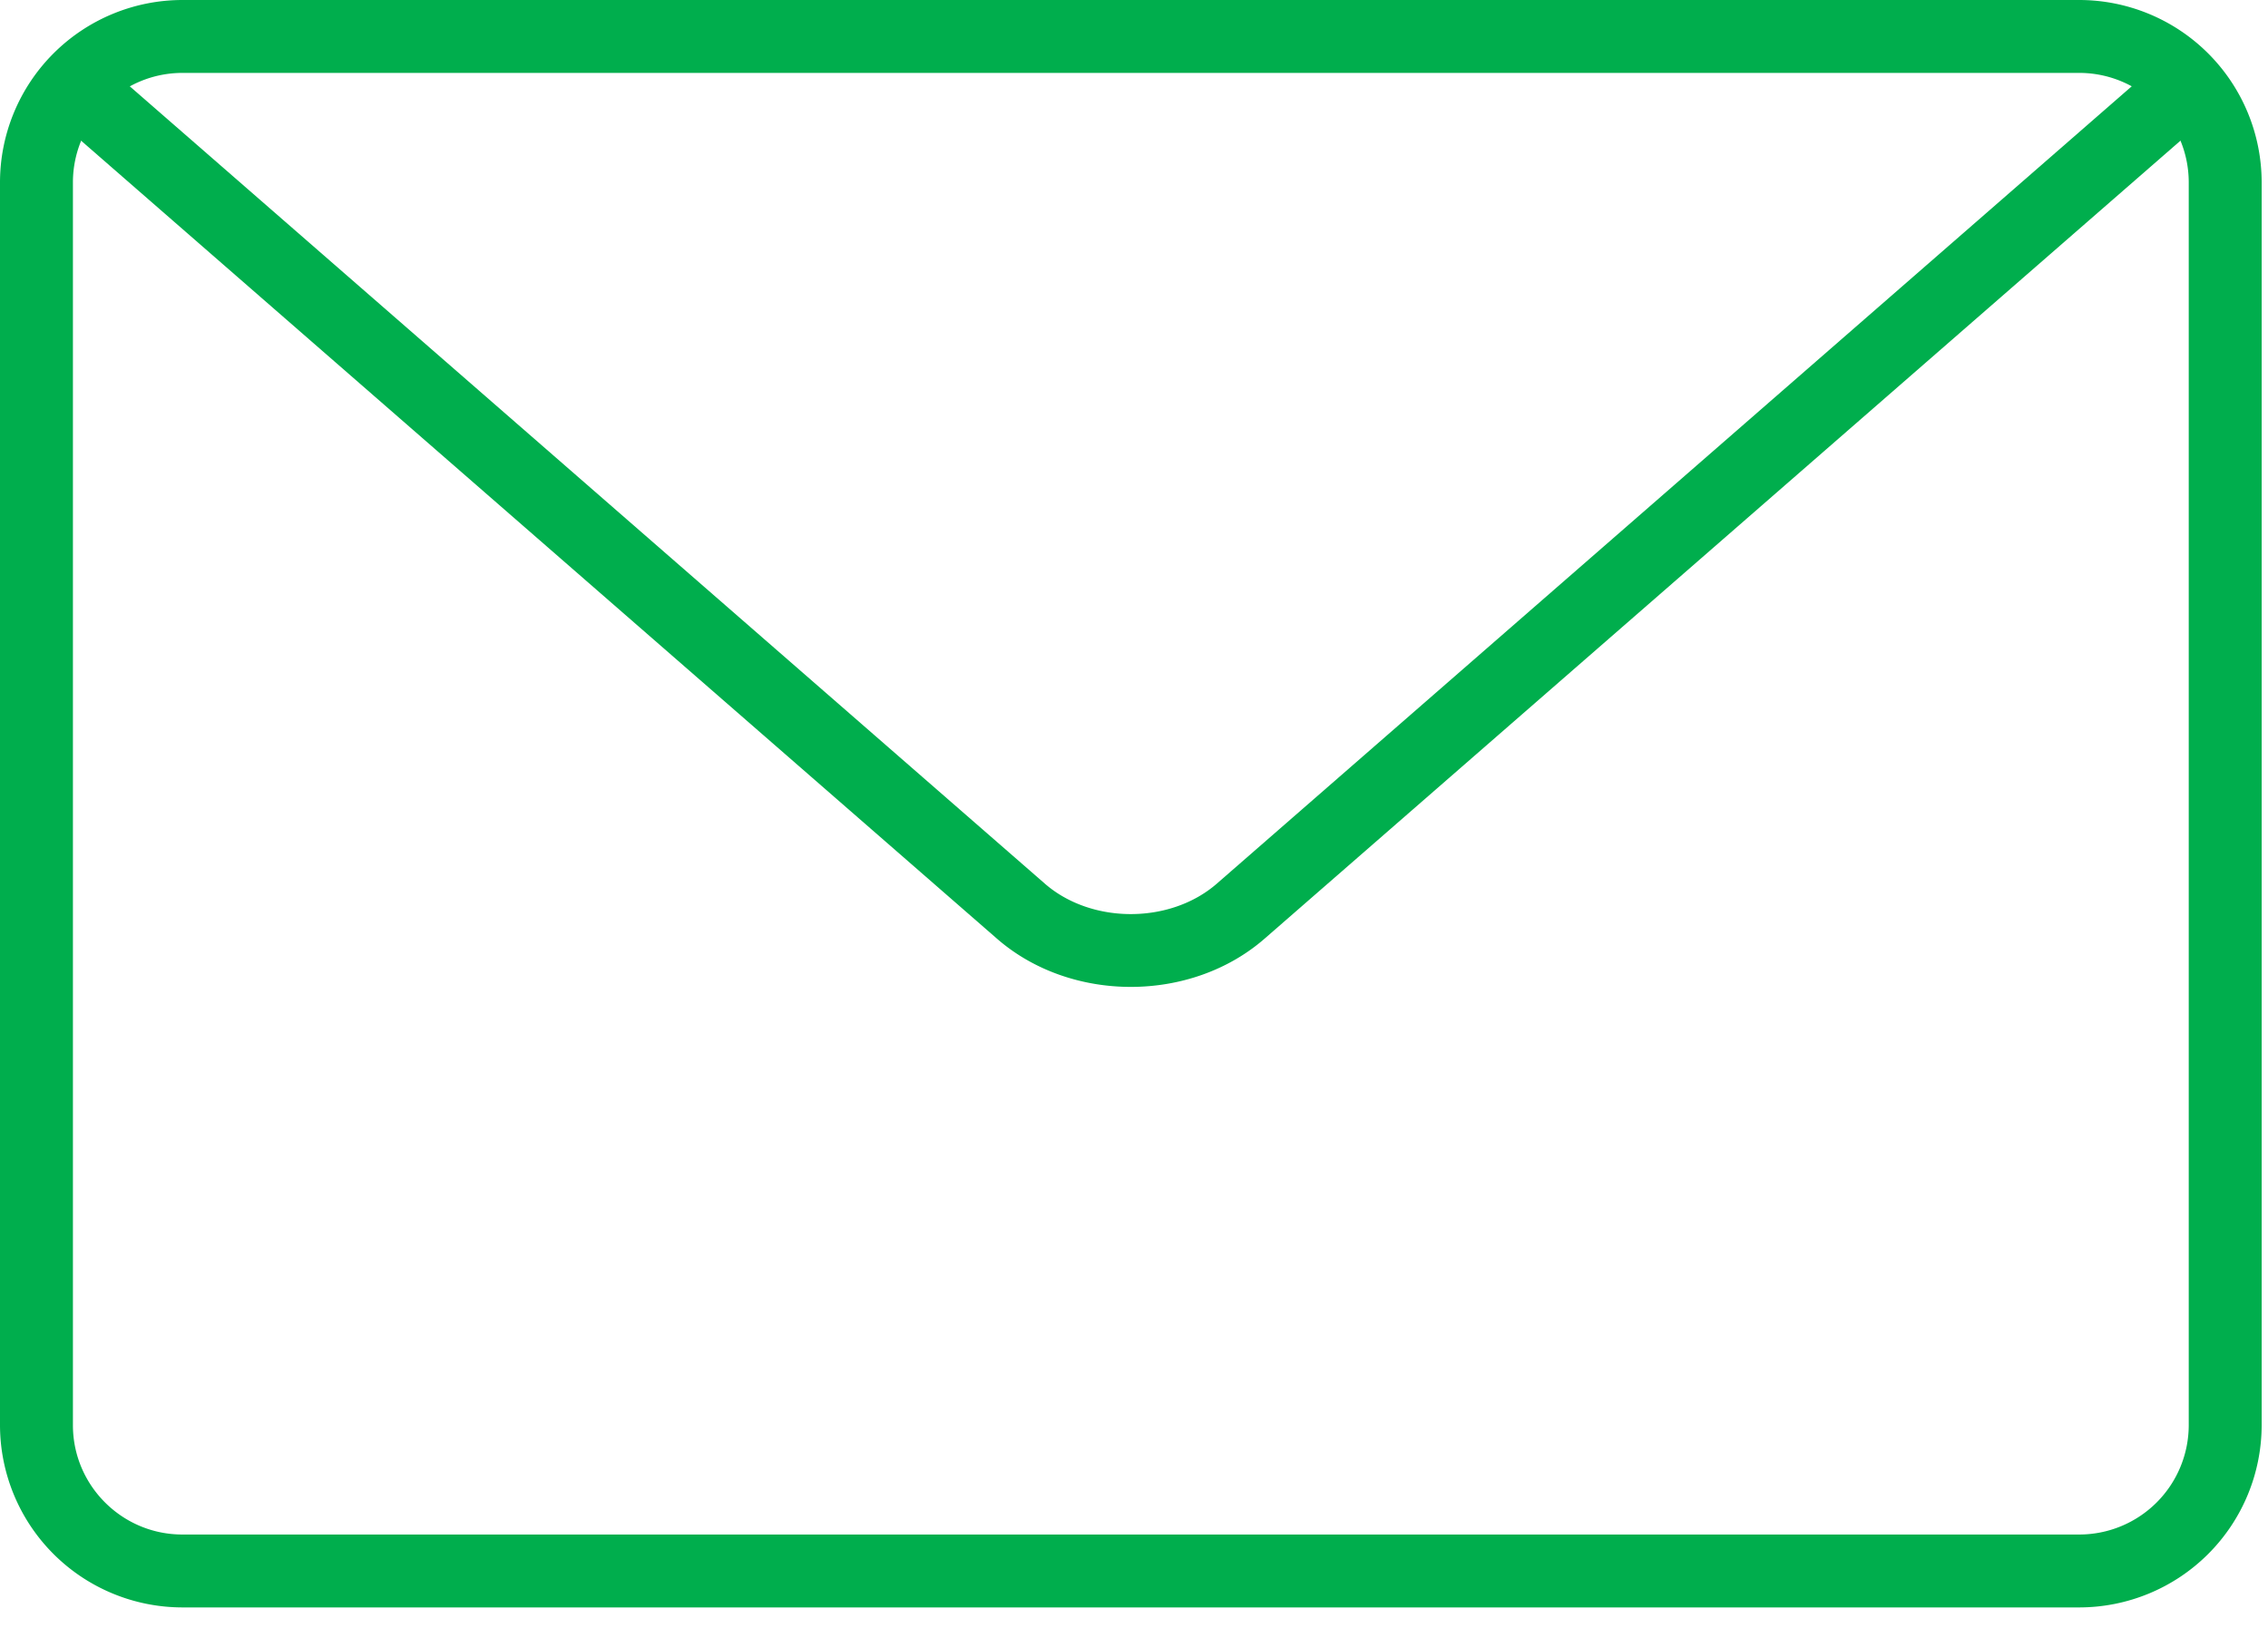 <svg viewBox="0 0 39 28" xmlns="http://www.w3.org/2000/svg" fill-rule="evenodd" clip-rule="evenodd" stroke-linejoin="round" stroke-miterlimit="1.414"><g fill="#00ae4d" fill-rule="nonzero"><path d="M35.756 27.648H3.135A3.139 3.139 0 0 1 0 24.513V3.135A3.139 3.139 0 0 1 3.135 0h32.621a3.139 3.139 0 0 1 3.135 3.135v21.378a3.139 3.139 0 0 1-3.135 3.135zM3.135 1.254a1.883 1.883 0 0 0-1.881 1.881v21.378c0 1.037.844 1.881 1.881 1.881h32.621a1.883 1.883 0 0 0 1.881-1.881V3.135a1.883 1.883 0 0 0-1.881-1.881H3.135z"/><path d="M19.445 16.975c-.834 0-1.668-.277-2.302-.83L1.117 2.178a.627.627 0 1 1 .826-.945l16.024 13.966c.802.699 2.157.697 2.957 0l16.02-13.965a.628.628 0 0 1 .826.946L21.748 16.143c-.635.555-1.469.832-2.303.832z"/></g></svg>